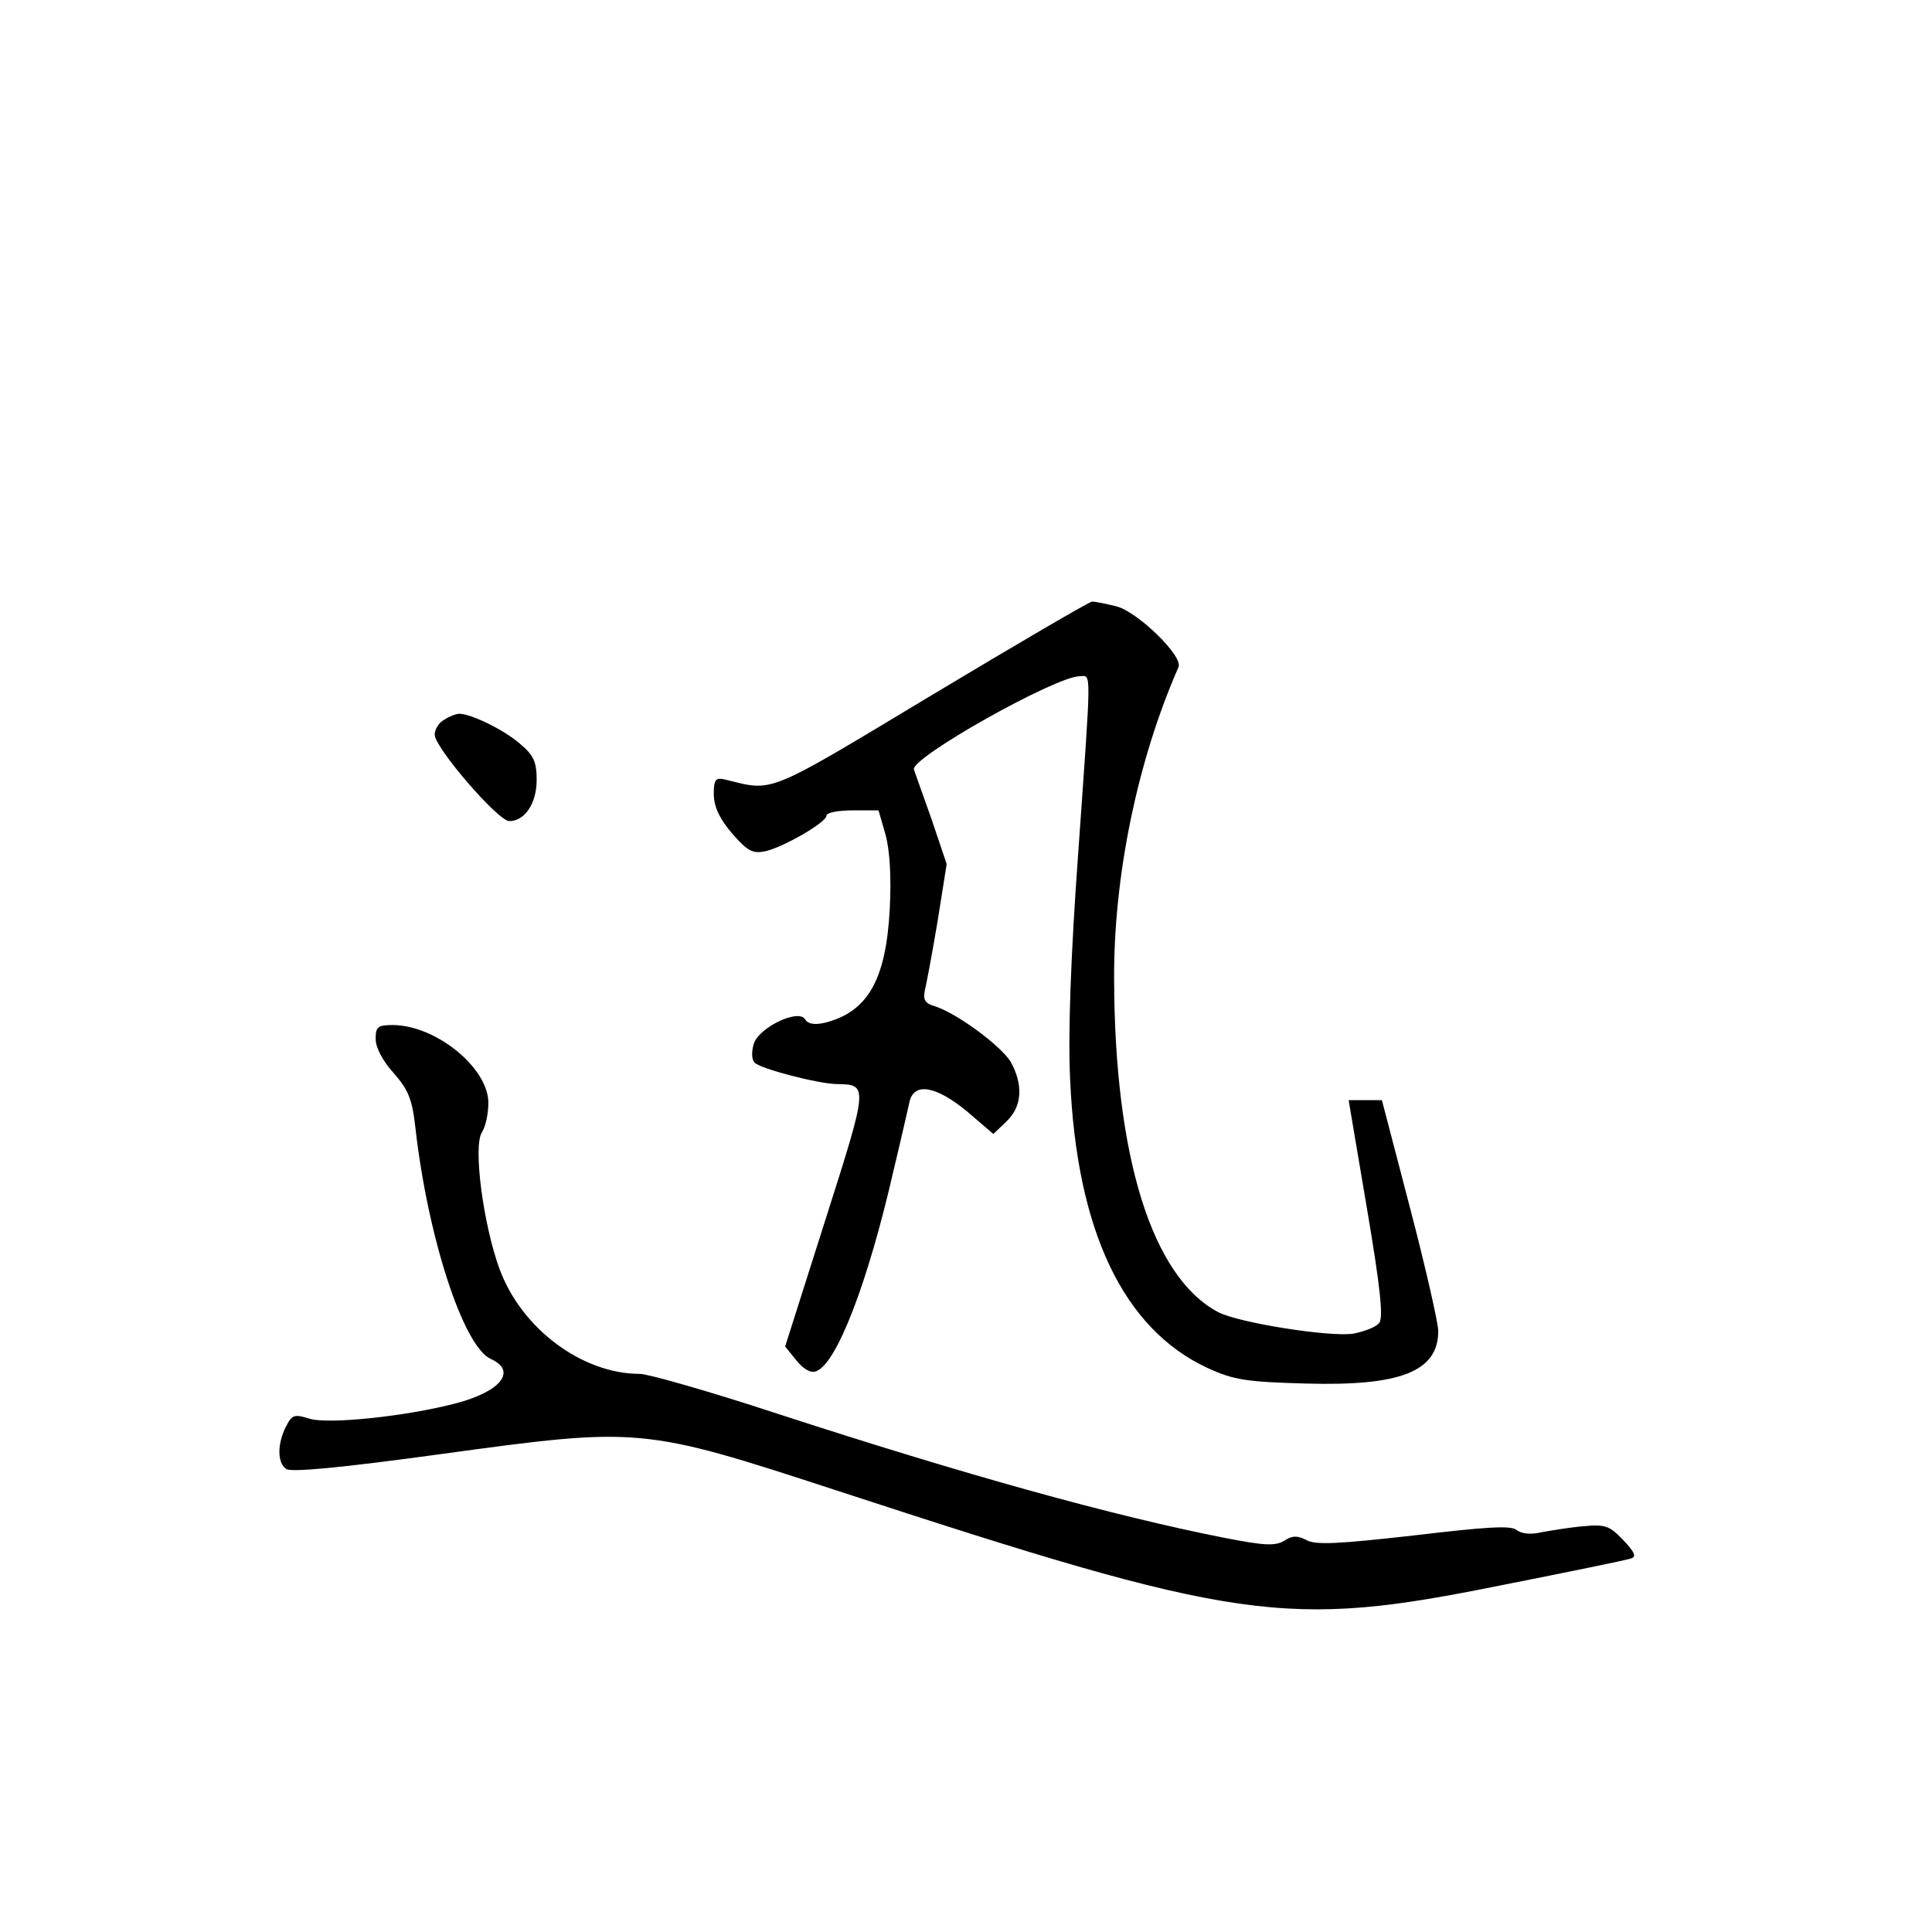 <?xml version="1.0" standalone="no"?>
<!DOCTYPE svg PUBLIC "-//W3C//DTD SVG 20010904//EN"
 "http://www.w3.org/TR/2001/REC-SVG-20010904/DTD/svg10.dtd">
<svg version="1.0" xmlns="http://www.w3.org/2000/svg"
 width="360pt" height="360pt" viewBox="0 0 360 360"
 preserveAspectRatio="xMidYMid meet">
<g transform="translate(0,360) scale(0.1,-0.1)"
fill="#000000" stroke="none">
<path d="M1735 2304 c-309 -186 -293 -179 -382 -157 -20 5 -23 1 -23 -28 1
-24 11 -45 35 -73 29 -33 38 -37 62 -32 36 9 113 54 113 66 0 6 22 10 49 10
l48 0 13 -45 c8 -29 11 -79 8 -138 -7 -133 -41 -193 -122 -213 -19 -4 -31 -2
-36 7 -13 20 -89 -17 -96 -48 -4 -14 -3 -28 2 -33 12 -12 121 -40 154 -40 58
-1 58 -2 -22 -253 l-75 -236 21 -26 c14 -17 27 -24 37 -20 38 14 96 164 144
374 14 58 27 116 30 129 9 36 50 28 107 -19 l49 -42 24 23 c30 28 32 69 8 112
-19 30 -100 90 -141 103 -18 5 -22 12 -19 28 3 12 14 70 24 130 l17 107 -28
83 c-16 45 -31 87 -33 93 -8 21 264 174 309 174 22 0 22 24 -3 -331 -14 -193
-19 -337 -15 -419 12 -283 99 -466 256 -539 48 -22 71 -26 183 -29 176 -5 247
22 247 98 0 14 -23 116 -52 227 l-53 203 -31 0 -31 0 34 -201 c25 -147 31
-205 23 -214 -6 -8 -28 -16 -48 -20 -42 -7 -214 20 -252 40 -123 65 -193 288
-194 620 -1 194 44 409 120 582 9 20 -75 102 -115 113 -20 5 -40 9 -46 9 -5 0
-140 -79 -300 -175z"/>
<path d="M828 2259 c-10 -5 -18 -18 -18 -28 0 -24 118 -161 139 -161 29 0 51
33 51 77 0 34 -6 46 -31 67 -31 27 -92 56 -113 56 -6 0 -19 -5 -28 -11z"/>
<path d="M700 1664 c0 -16 13 -41 34 -64 27 -31 34 -48 40 -101 23 -204 89
-407 140 -431 50 -22 20 -61 -65 -83 -91 -24 -240 -40 -274 -28 -26 8 -31 7
-42 -15 -16 -31 -17 -67 0 -79 8 -7 103 2 292 28 366 50 372 50 730 -67 755
-247 840 -259 1242 -178 126 25 234 47 242 50 11 3 7 12 -15 35 -25 26 -33 29
-74 25 -25 -2 -60 -8 -77 -11 -20 -5 -38 -3 -47 4 -10 9 -56 6 -191 -10 -141
-16 -183 -18 -200 -9 -17 9 -27 9 -42 -1 -17 -10 -37 -9 -109 5 -209 41 -486
118 -836 232 -125 41 -240 74 -256 74 -107 0 -220 84 -261 195 -30 81 -50 229
-33 255 7 11 12 35 12 55 0 65 -97 144 -177 145 -29 0 -33 -3 -33 -26z"/>
</g>
</svg>
